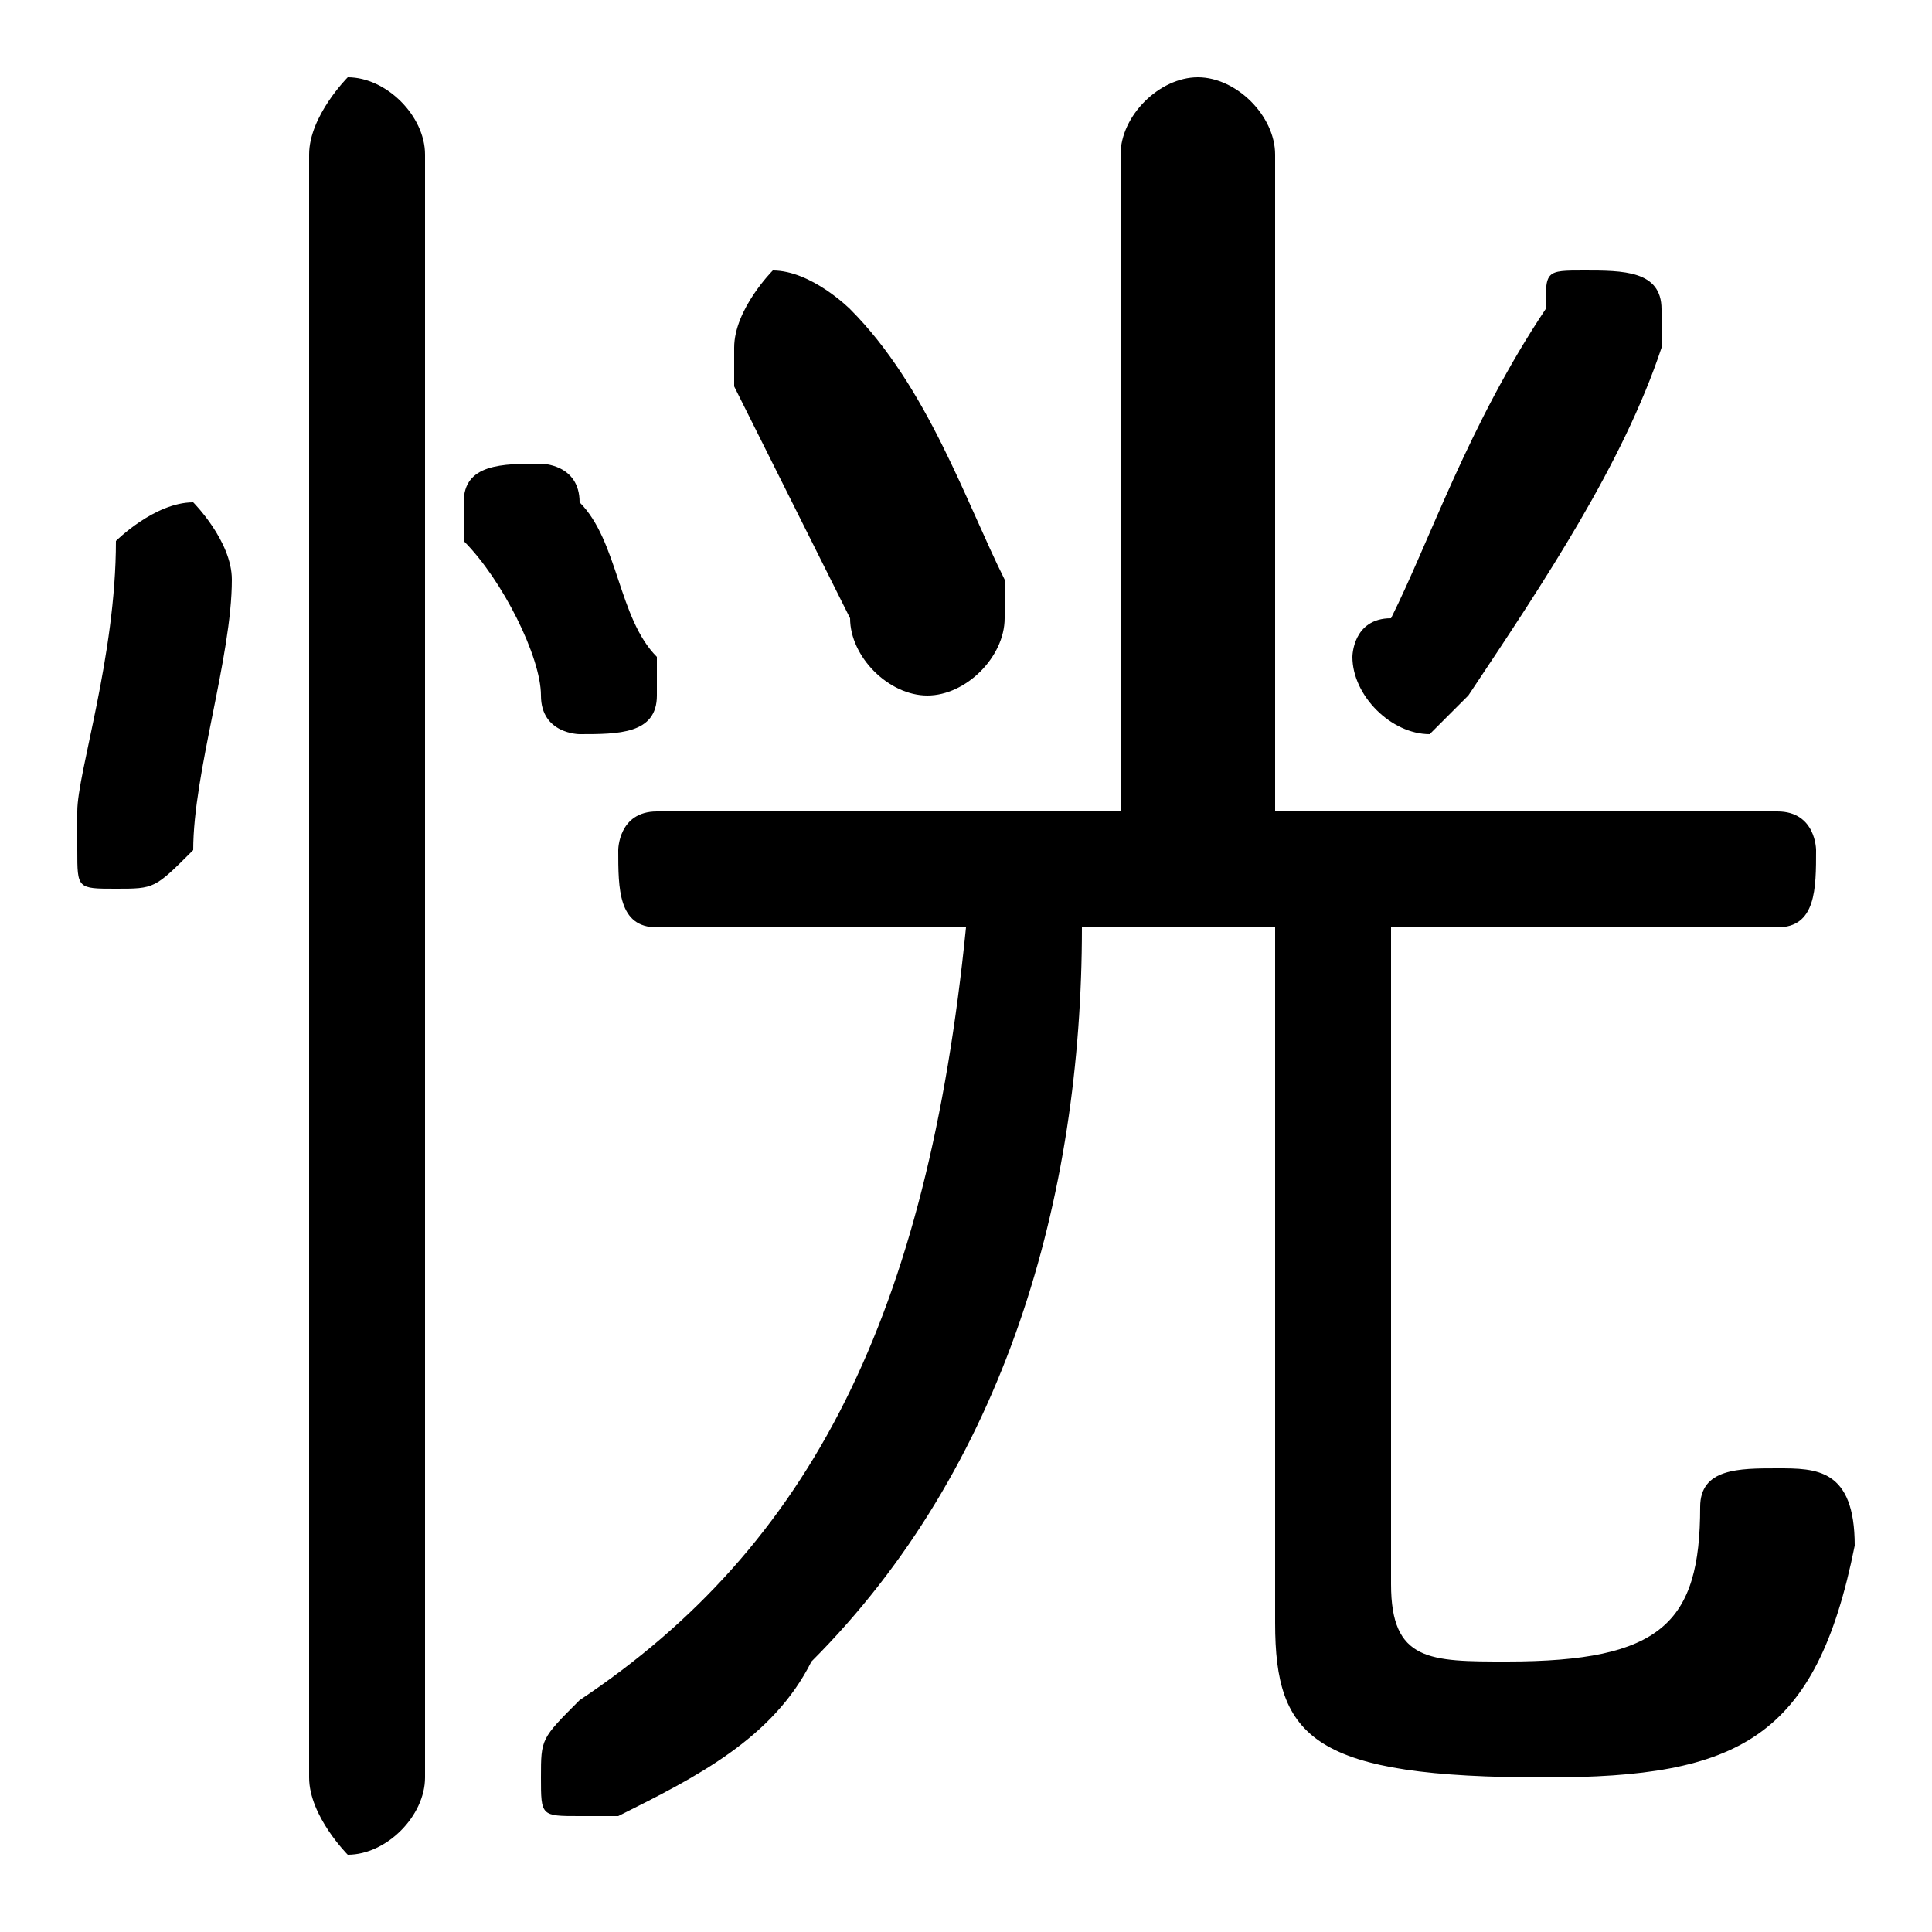 <svg xmlns="http://www.w3.org/2000/svg" viewBox="0 -44.0 50.0 50.0">
    <rect x="0" y="-44.0" width="50.0" height="50.0" fill="#808080" stroke="none"/>
    <g transform="scale(1, -1)">
        <!-- ボディの枠 -->
        <rect x="0" y="-6.0" width="50.0" height="50.0"
            stroke="white" fill="white"/>
        <!-- グリフ座標系の原点 -->
        <circle cx="0" cy="0" r="5" fill="white"/>
        <!-- グリフのアウトライン -->
        <g style="fill:black;stroke:#000000;stroke-width:0;stroke-linecap:round;stroke-linejoin:round;">
        <path d="M 25.0 20.0 C 24.0 10.0 21.0 4.0 15.0 -0.0 C 14.0 -1.0 14.0 -1.0 14.0 -2.0 C 14.0 -3.0 14.0 -3.0 15.0 -3.0 C 16.0 -3.0 16.0 -3.0 16.0 -3.0 C 18.0 -2.0 20.0 -1.0 21.0 1.0 C 26.0 6.0 28.0 13.0 28.0 20.0 L 33.0 20.0 L 33.0 2.0 C 33.0 -1.0 34.0 -2.0 40.0 -2.0 C 45.0 -2.0 47.0 -1.0 48.0 4.0 C 48.0 6.0 47.0 6.0 46.0 6.0 C 45.0 6.0 44.0 6.0 44.0 5.0 C 44.0 2.0 43.0 1.0 39.0 1.0 C 37.0 1.0 36.0 1.0 36.0 3.0 L 36.0 20.0 L 46.0 20.0 C 47.0 20.0 47.0 21.0 47.0 22.0 C 47.0 22.0 47.0 23.0 46.0 23.0 L 33.0 23.0 L 33.0 40.0 C 33.0 41.0 32.0 42.0 31.0 42.0 C 30.0 42.0 29.0 41.0 29.0 40.0 L 29.0 23.0 L 17.0 23.0 C 16.0 23.0 16.0 22.0 16.0 22.0 C 16.0 21.0 16.0 20.0 17.0 20.0 Z M 22.0 36.0 C 22.0 36.0 21.0 37.0 20.0 37.0 C 20.0 37.0 19.0 36.0 19.0 35.0 C 19.0 35.0 19.0 34.0 19.0 34.0 C 20.0 32.0 21.0 30.0 22.0 28.0 C 22.0 27.0 23.0 26.0 24.0 26.0 C 25.0 26.0 26.0 27.0 26.0 28.0 C 26.0 28.0 26.0 28.0 26.0 29.0 C 25.0 31.0 24.0 34.0 22.0 36.0 Z M 40.0 36.0 C 38.0 33.0 37.0 30.0 36.0 28.0 C 35.0 28.0 35.0 27.0 35.0 27.0 C 35.0 26.0 36.0 25.0 37.0 25.0 C 37.0 25.0 38.0 26.0 38.0 26.0 C 40.0 29.0 42.0 32.0 43.0 35.0 C 43.0 35.0 43.0 35.0 43.0 36.0 C 43.0 37.0 42.0 37.0 41.0 37.0 C 40.0 37.0 40.0 37.0 40.0 36.0 Z M 11.0 40.0 C 11.0 41.0 10.0 42.0 9.0 42.0 C 9.0 42.0 8.0 41.0 8.0 40.0 L 8.0 -2.0 C 8.0 -3.0 9.0 -4.0 9.0 -4.0 C 10.0 -4.0 11.0 -3.0 11.0 -2.0 Z M 3.0 30.0 C 3.0 27.0 2.0 24.0 2.0 23.0 C 2.0 23.0 2.0 22.0 2.0 22.0 C 2.0 21.0 2.0 21.0 3.0 21.0 C 4.0 21.0 4.0 21.0 5.0 22.0 C 5.0 24.0 6.0 27.0 6.0 29.0 C 6.0 30.0 5.0 31.0 5.0 31.0 C 4.0 31.0 3.0 30.0 3.0 30.0 Z M 15.0 31.0 C 15.0 32.0 14.0 32.0 14.0 32.0 C 13.0 32.0 12.0 32.0 12.0 31.0 C 12.0 31.0 12.0 30.0 12.0 30.0 C 13.0 29.0 14.0 27.0 14.0 26.0 C 14.0 25.0 15.0 25.0 15.0 25.0 C 16.0 25.0 17.0 25.0 17.0 26.0 C 17.0 26.0 17.0 27.0 17.0 27.0 C 16.0 28.0 16.0 30.0 15.0 31.0 Z"/>
    </g>
    </g>
</svg>
